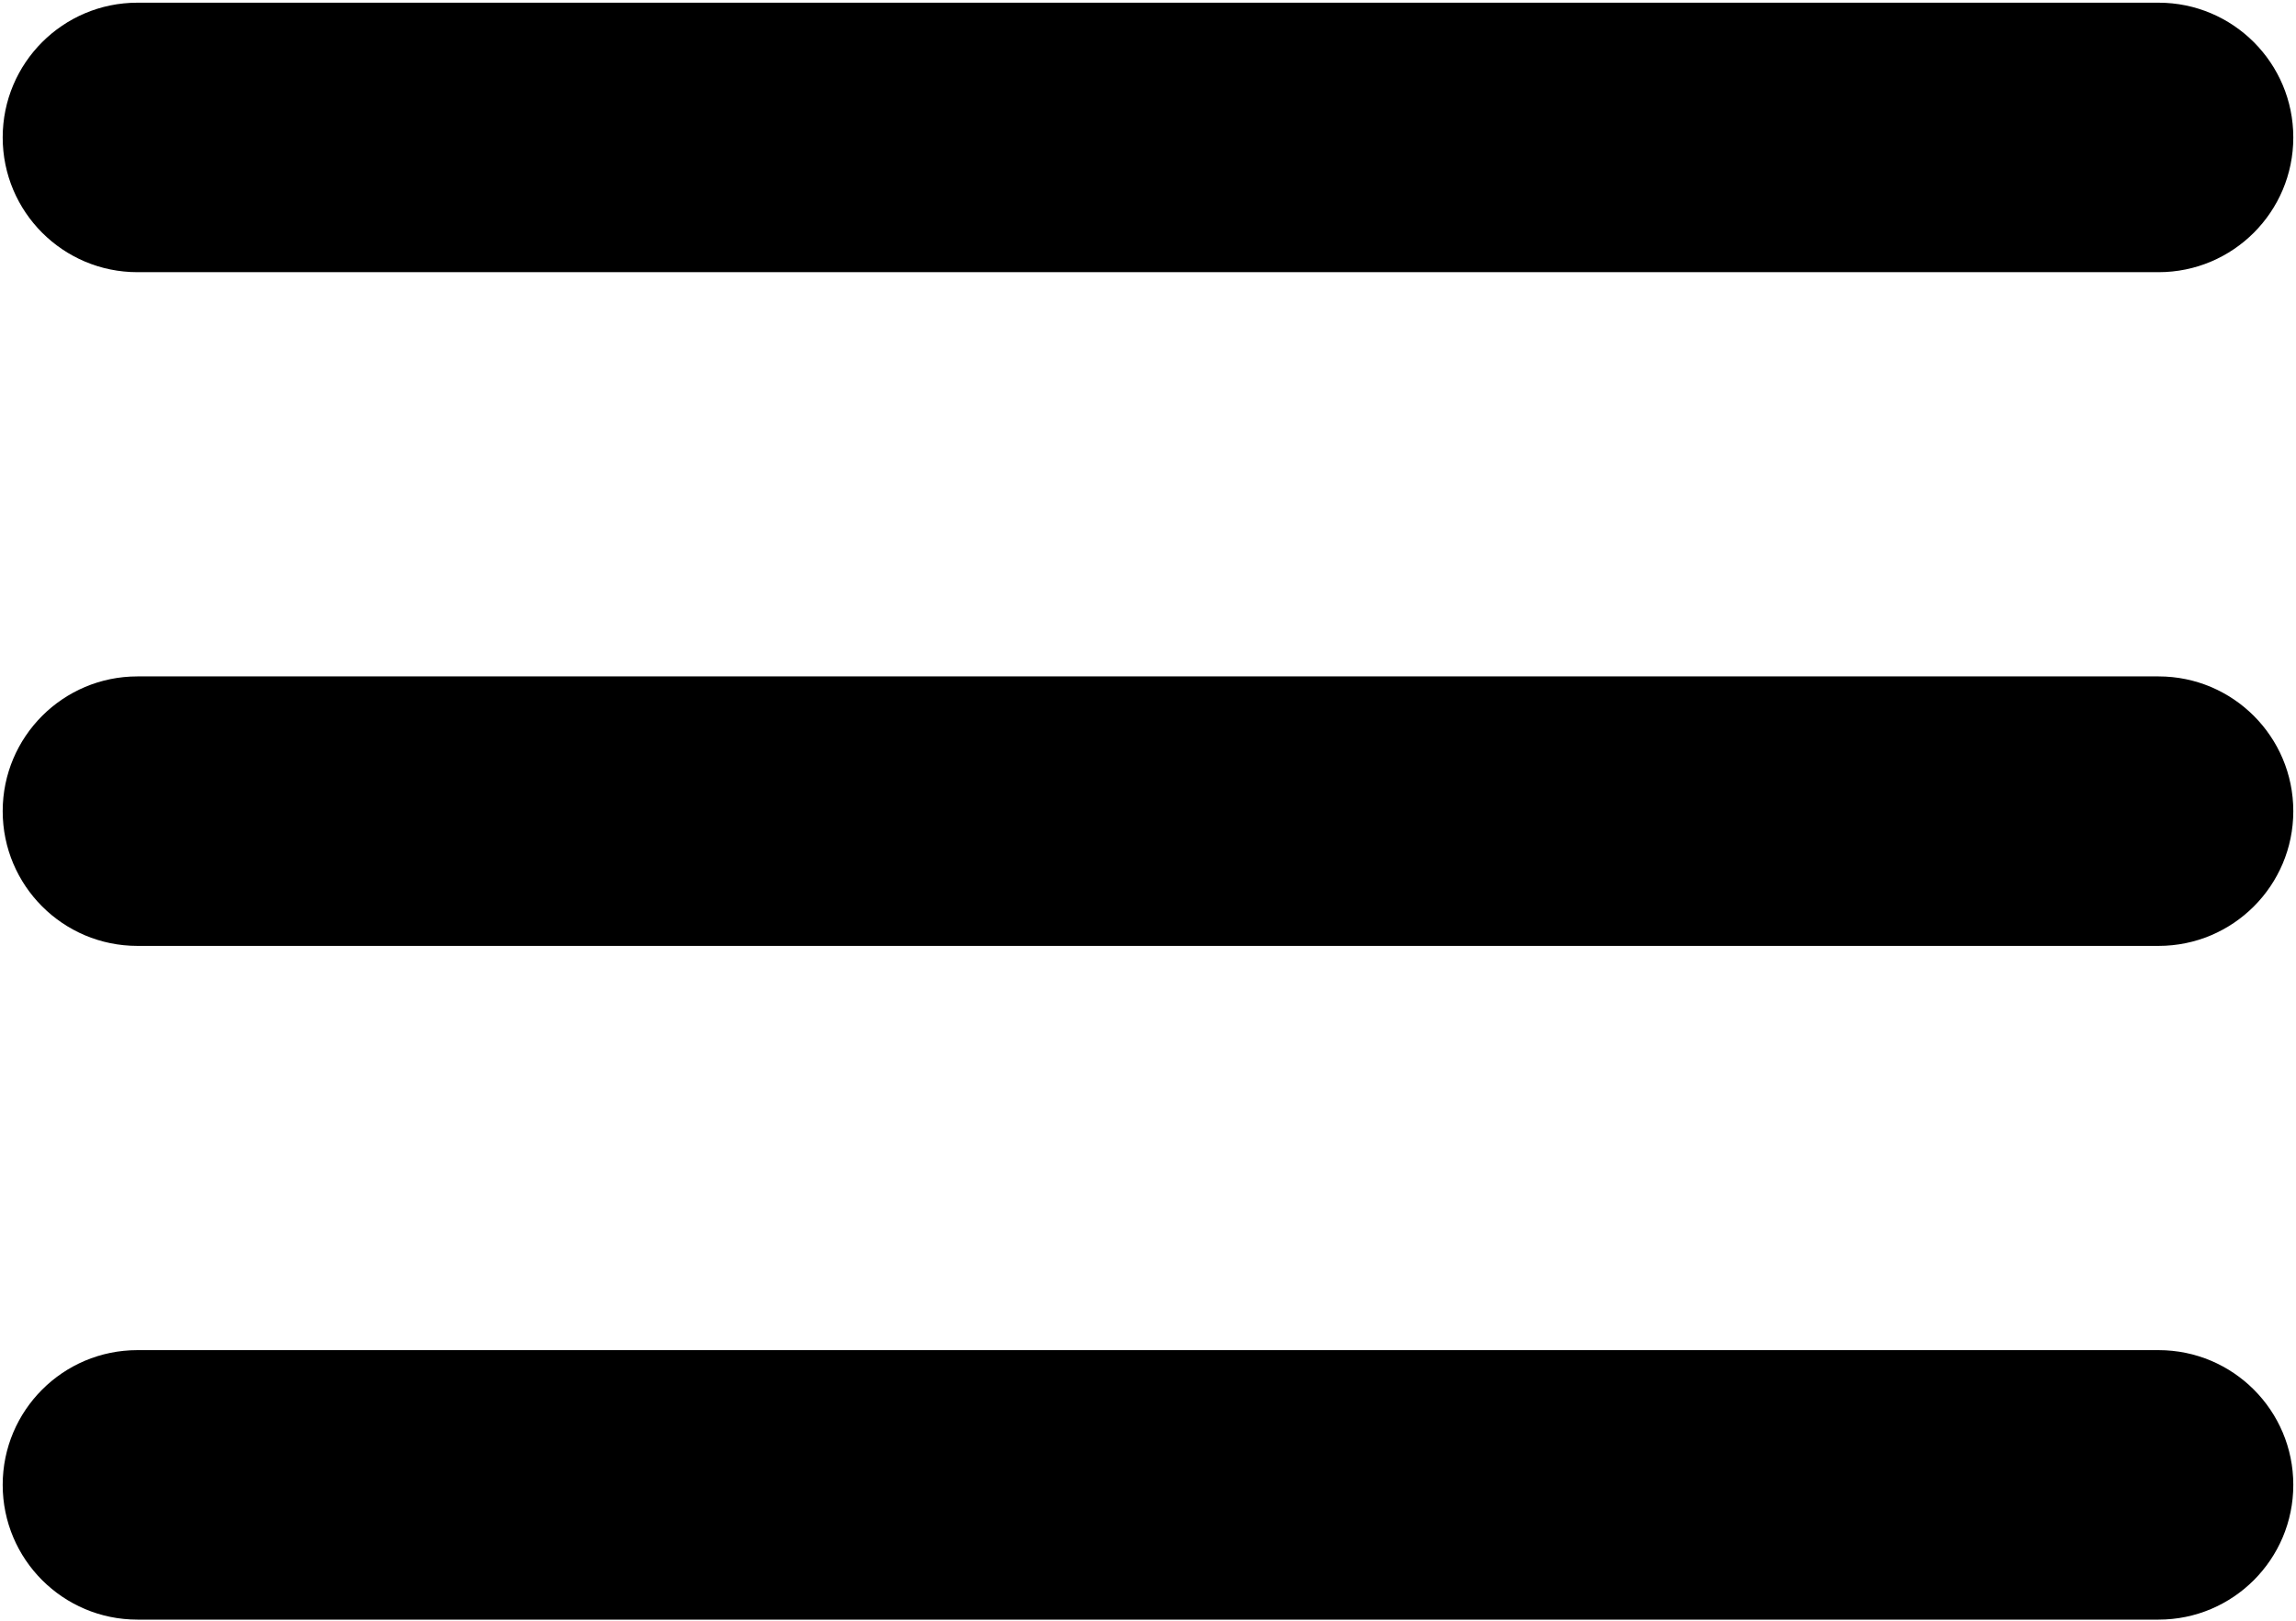 <svg width="568" height="401" viewBox="0 0 568 401" fill="none" xmlns="http://www.w3.org/2000/svg">
<path fill-rule="evenodd" clip-rule="evenodd" d="M0.666 200.665C0.666 182.256 15.59 167.332 33.999 167.332H533.999C552.409 167.332 567.333 182.256 567.333 200.665C567.333 219.075 552.409 233.999 533.999 233.999H33.999C15.59 233.999 0.666 219.075 0.666 200.665Z" fill="black"/>
<path fill-rule="evenodd" clip-rule="evenodd" d="M0.666 367.333C0.666 348.924 15.59 334 33.999 334H533.999C552.409 334 567.333 348.924 567.333 367.333C567.333 385.743 552.409 400.667 533.999 400.667H33.999C15.59 400.667 0.666 385.743 0.666 367.333Z" fill="black"/>
<path fill-rule="evenodd" clip-rule="evenodd" d="M0.666 33.999C0.666 15.59 15.59 0.666 33.999 0.666H533.999C552.409 0.666 567.333 15.59 567.333 33.999C567.333 52.409 552.409 67.333 533.999 67.333H33.999C15.59 67.333 0.666 52.409 0.666 33.999Z" fill="black"/>
</svg>
